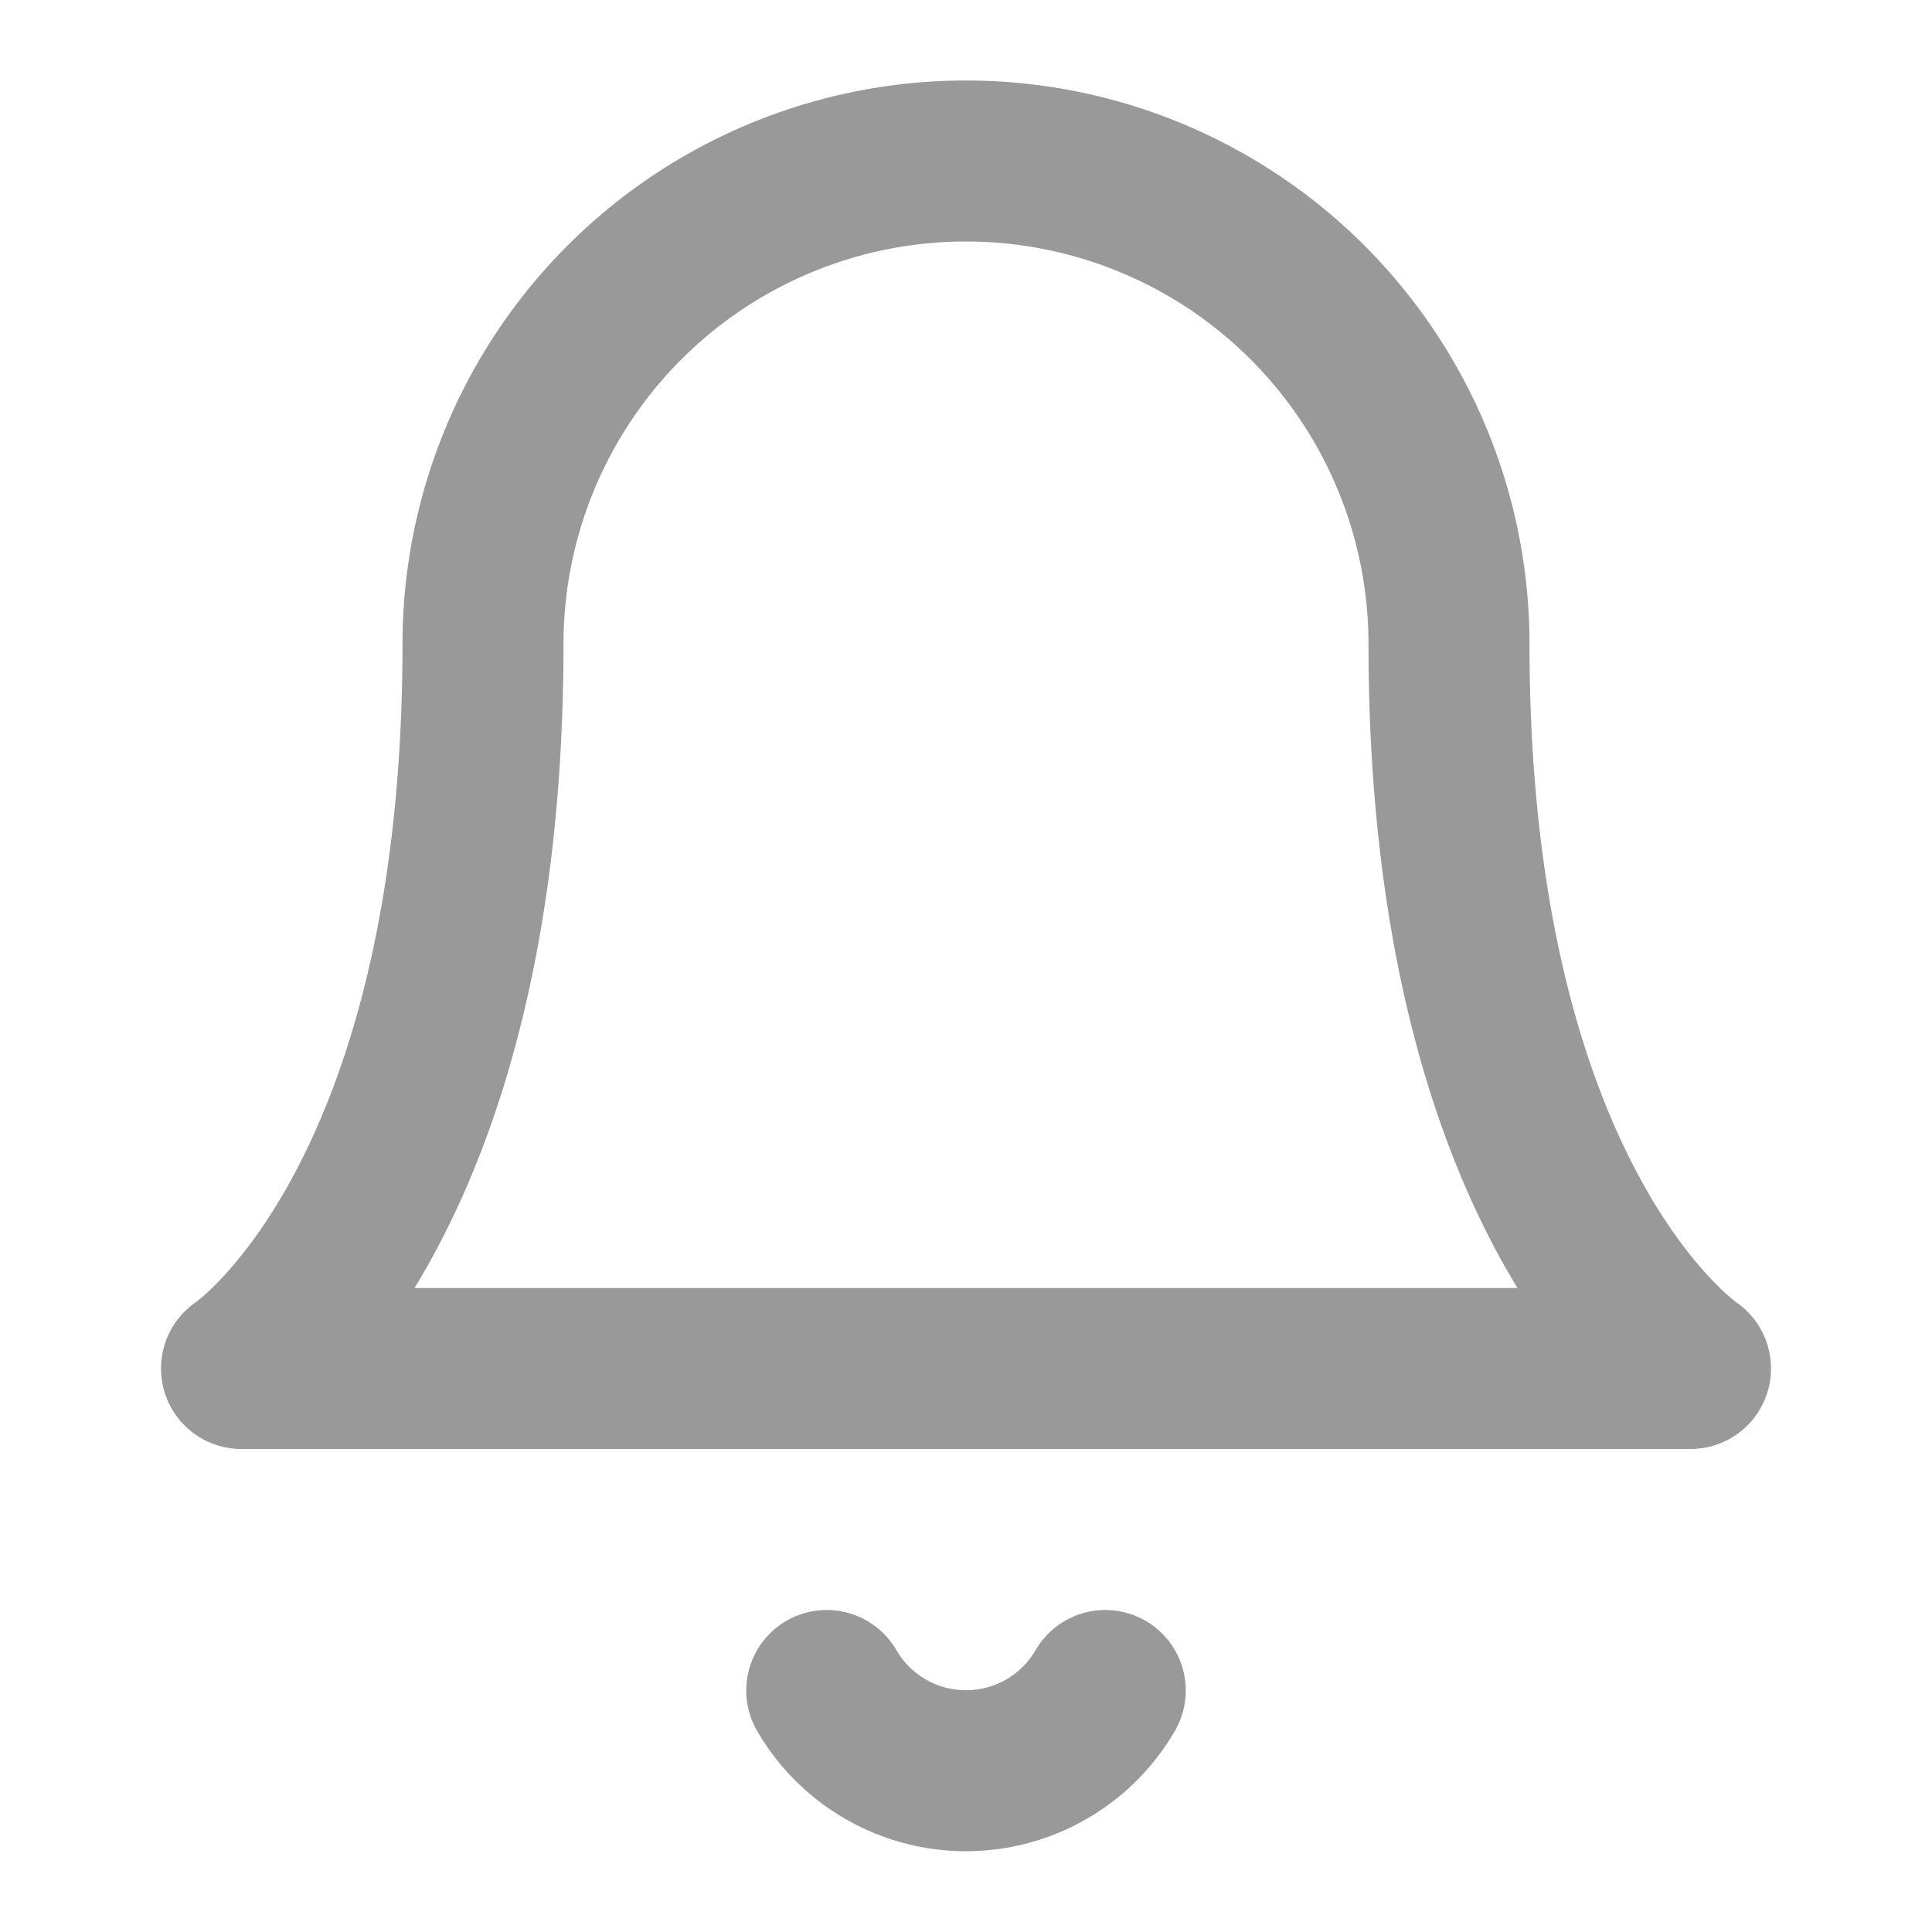 <?xml version="1.0" encoding="UTF-8"?>
<svg width="24" height="24" viewBox="0 0 24 24" fill="none" xmlns="http://www.w3.org/2000/svg">
  <path d="M18 8A6 6 0 0 0 6 8c0 7-3 9-3 9h18s-3-2-3-9" stroke="#999999" stroke-width="2" stroke-linecap="round" stroke-linejoin="round"/>
  <path d="M13.73 21a2 2 0 0 1-3.46 0" stroke="#999999" stroke-width="2" stroke-linecap="round" stroke-linejoin="round"/>
</svg> 